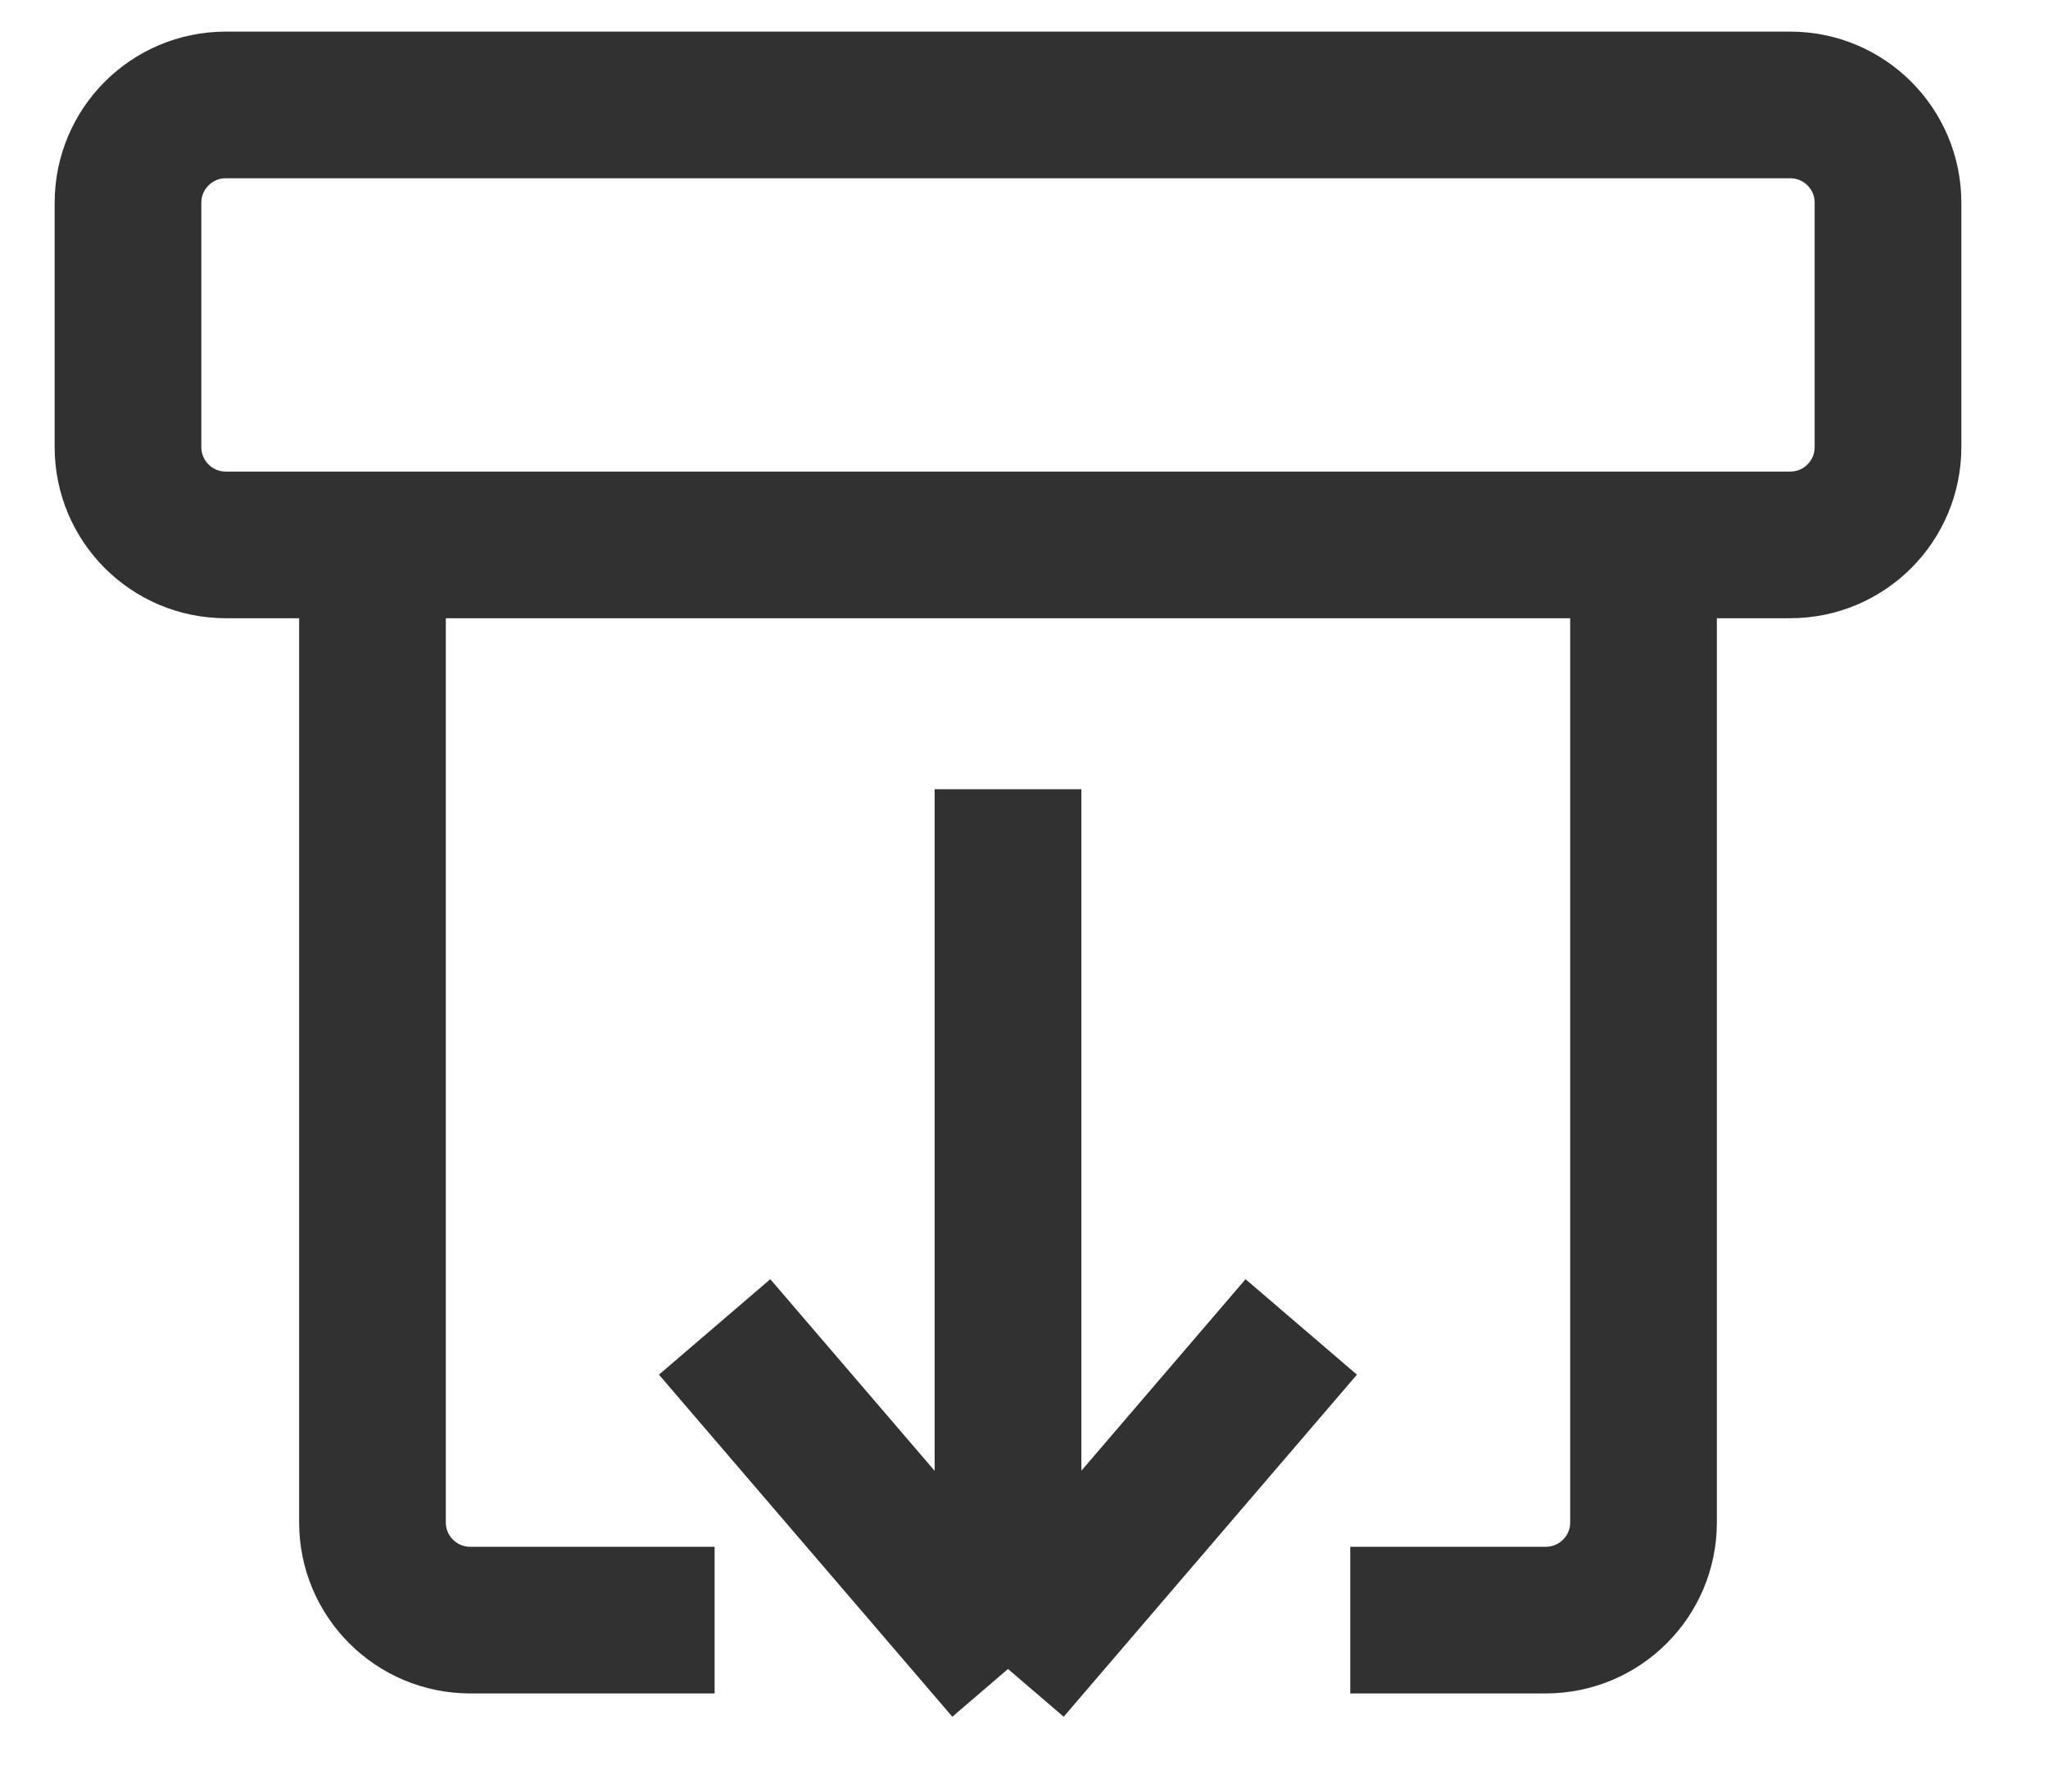 <svg width="16" height="14" viewBox="0 0 16 14" fill="none" xmlns="http://www.w3.org/2000/svg">
<path d="M5.583 12.66H3.674C3.252 12.66 2.91 12.318 2.91 11.897V4.258M2.91 4.258H1.764C1.342 4.258 1 3.916 1 3.494V1.584C1 1.162 1.342 0.82 1.764 0.82H13.986C14.408 0.82 14.75 1.162 14.75 1.584V3.494C14.75 3.916 14.408 4.258 13.986 4.258H12.84M2.91 4.258H12.84M12.84 4.258V11.897C12.84 12.318 12.498 12.66 12.076 12.66H10.549M7.875 6.167V13.042M7.875 13.042L5.583 10.369M7.875 13.042L10.166 10.369" stroke="#313131" stroke-width="1.146"/>
</svg>
